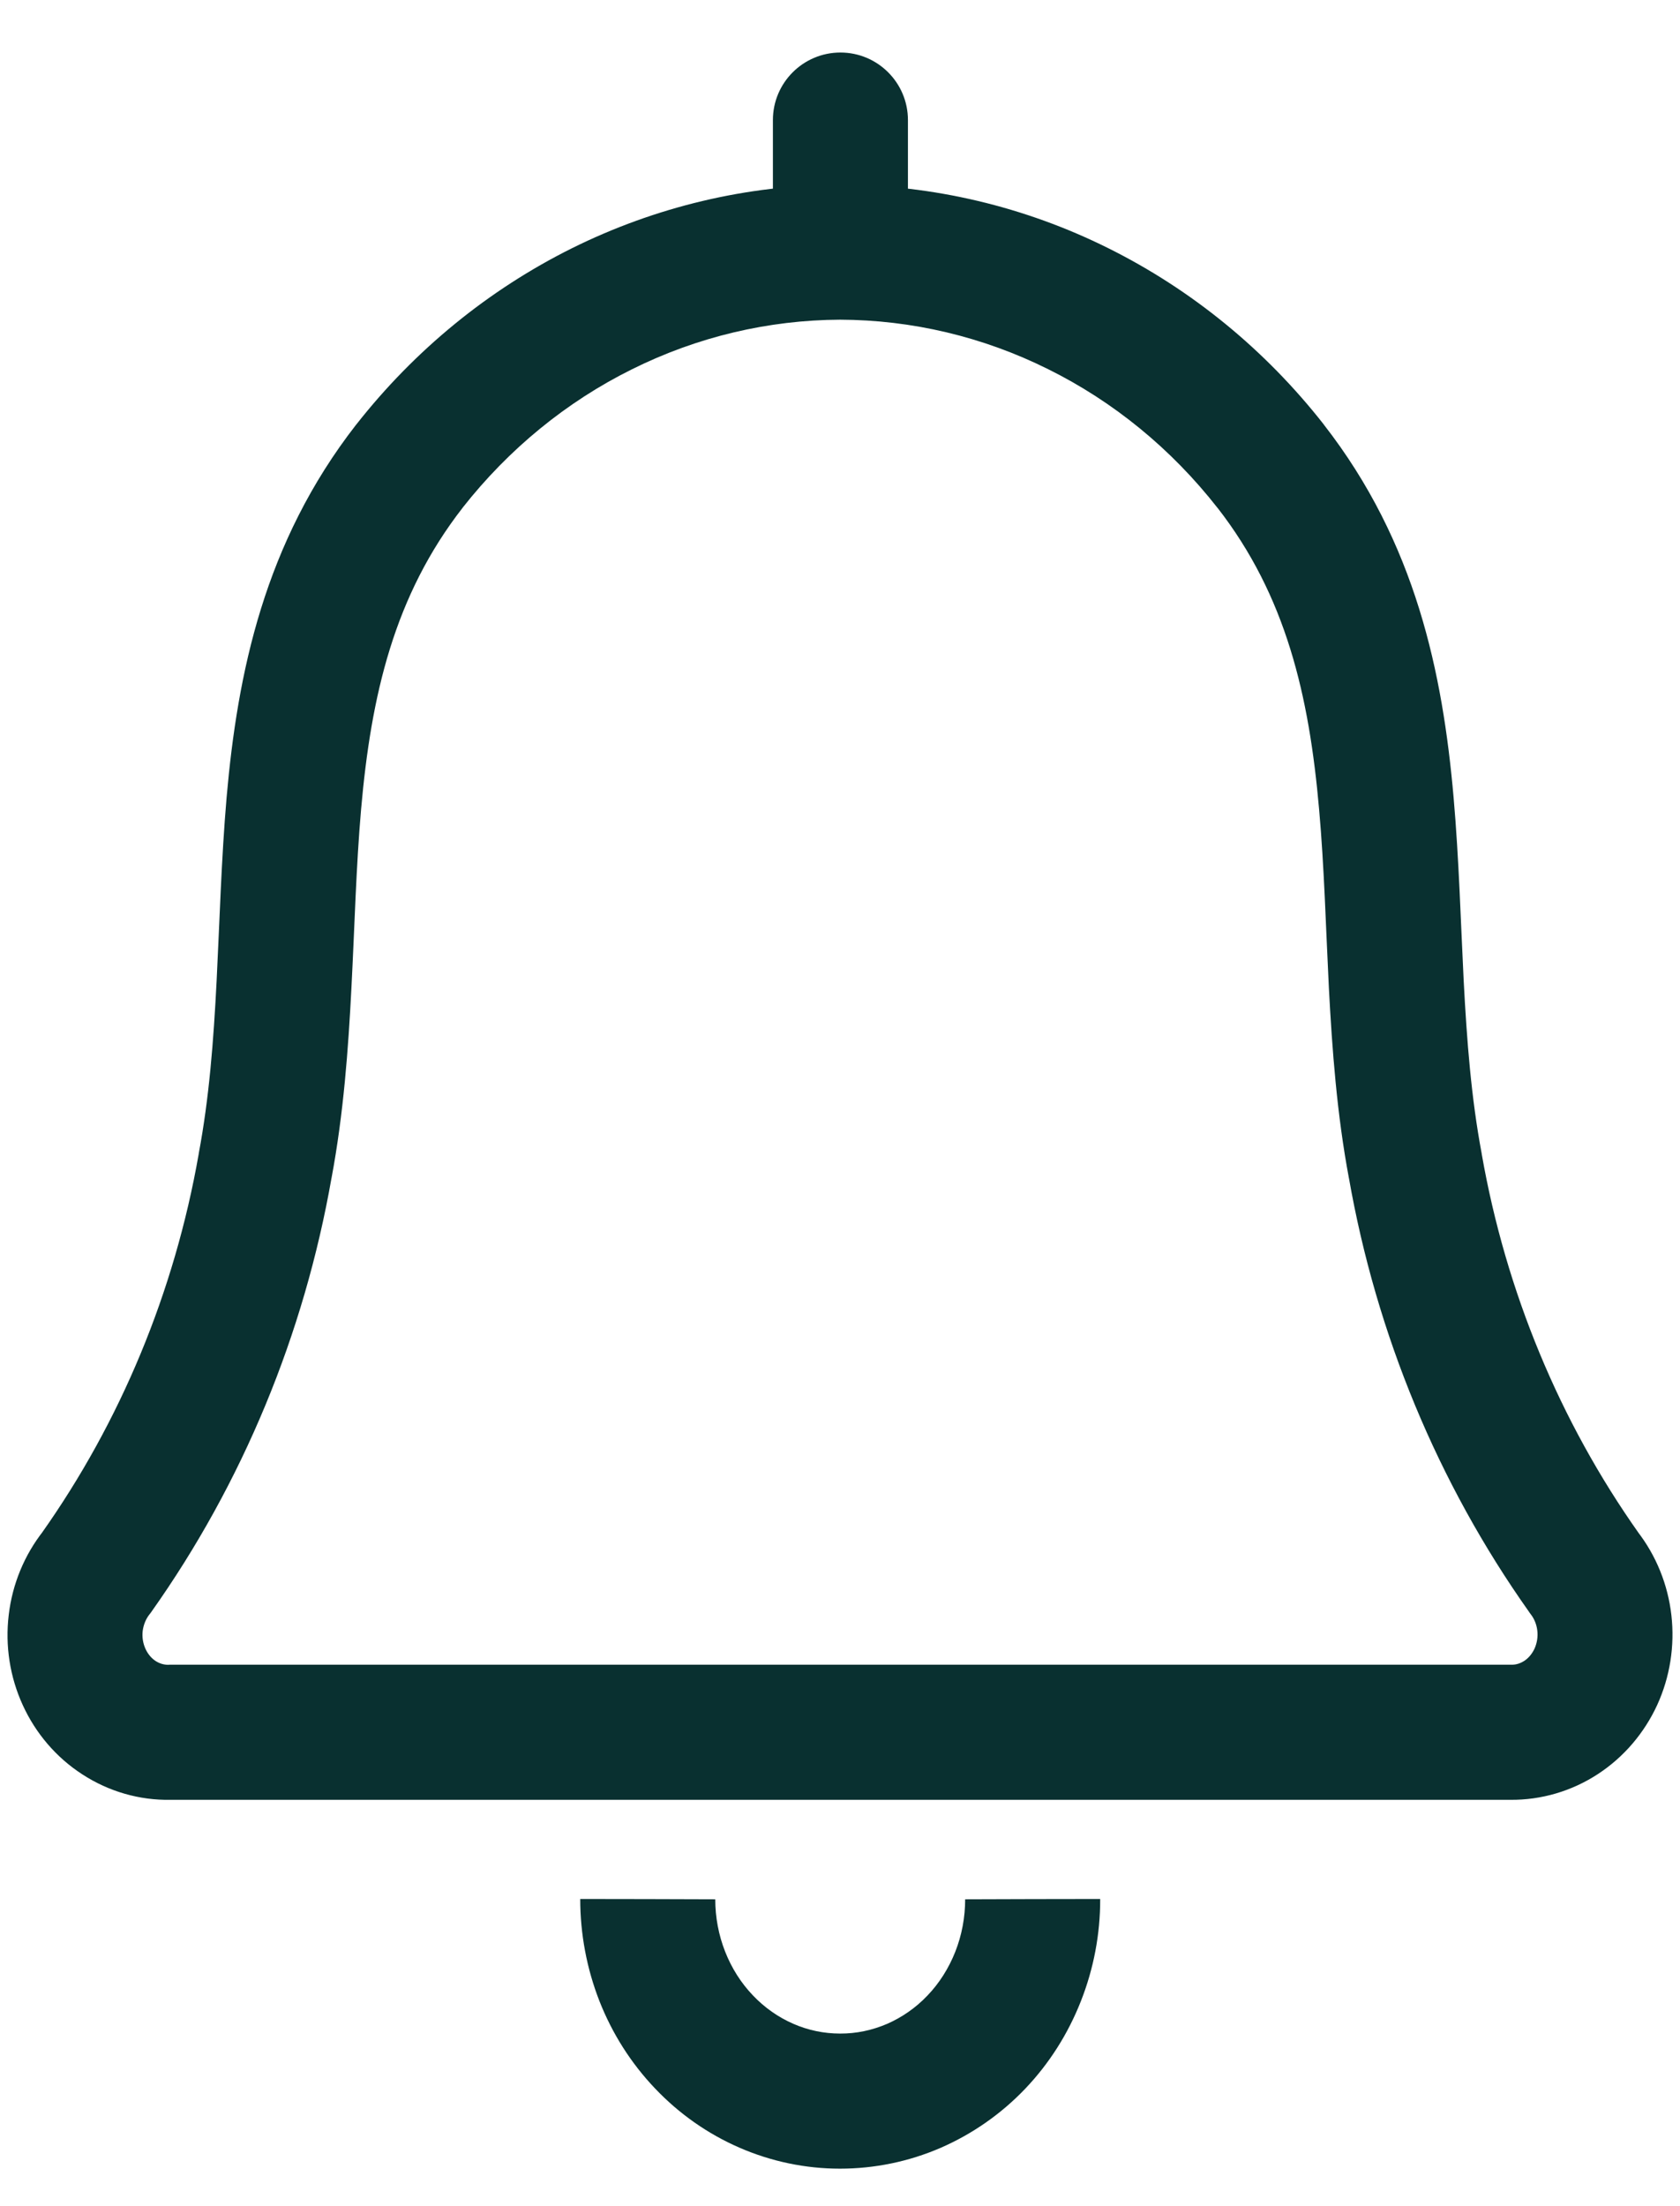 <svg width="16" height="21" viewBox="0 0 16 21" fill="none" xmlns="http://www.w3.org/2000/svg">
<path d="M14.389 16.489L14.395 15.846H14.389V16.489ZM15.085 14.969L14.561 15.341L14.569 15.353L14.578 15.365L15.085 14.969ZM13.479 11.098L14.112 10.987L14.111 10.979L13.479 11.098ZM12.101 4.437L12.608 4.042L12.607 4.04L12.101 4.437ZM8 2.401L8.002 1.758L7.998 1.758L8 2.401ZM3.899 4.437L3.394 4.04L3.392 4.042L3.899 4.437ZM2.525 11.098L1.893 10.979L1.892 10.987L2.525 11.098ZM0.919 14.969L1.422 15.369L1.433 15.355L1.443 15.341L0.919 14.969ZM1.615 16.489L1.615 15.846L1.603 15.847L1.615 16.489ZM7.361 2.401C7.361 2.756 7.649 3.043 8.004 3.043C8.359 3.043 8.647 2.756 8.647 2.401H7.361ZM8.647 1.143C8.647 0.788 8.359 0.5 8.004 0.5C7.649 0.5 7.361 0.788 7.361 1.143H8.647ZM8 20L8.002 19.357L8 19.357L8 20ZM14.389 16.489L14.383 17.132C14.68 17.135 14.97 17.049 15.218 16.887L14.867 16.349L14.516 15.81C14.477 15.835 14.435 15.847 14.395 15.846L14.389 16.489ZM14.867 16.349L15.218 16.887C15.466 16.725 15.66 16.496 15.783 16.229L15.198 15.961L14.614 15.694C14.59 15.745 14.555 15.785 14.516 15.81L14.867 16.349ZM15.198 15.961L15.783 16.229C15.905 15.962 15.951 15.666 15.918 15.375L15.28 15.448L14.641 15.521C14.648 15.581 14.638 15.641 14.614 15.694L15.198 15.961ZM15.28 15.448L15.918 15.375C15.885 15.084 15.773 14.806 15.592 14.574L15.085 14.969L14.578 15.365C14.611 15.407 14.634 15.461 14.641 15.521L15.28 15.448ZM15.085 14.969L15.61 14.598C14.855 13.532 14.342 12.296 14.112 10.987L13.479 11.098L12.846 11.209C13.108 12.703 13.694 14.117 14.561 15.341L15.085 14.969ZM13.479 11.098L14.111 10.979C14.012 10.453 13.97 9.909 13.94 9.338C13.912 8.782 13.895 8.175 13.844 7.593C13.74 6.408 13.485 5.167 12.608 4.042L12.101 4.437L11.594 4.832C12.248 5.671 12.468 6.621 12.563 7.705C12.612 8.257 12.626 8.805 12.656 9.404C12.687 9.99 12.732 10.603 12.847 11.216L13.479 11.098ZM12.101 4.437L12.607 4.04C12.051 3.331 11.351 2.758 10.554 2.362L10.268 2.938L9.982 3.514C10.604 3.822 11.155 4.272 11.595 4.834L12.101 4.437ZM10.268 2.938L10.554 2.362C9.758 1.966 8.886 1.76 8.002 1.758L8 2.401L7.999 3.043C8.684 3.045 9.361 3.205 9.982 3.514L10.268 2.938ZM8 2.401L7.998 1.758C7.114 1.761 6.243 1.968 5.447 2.363L5.733 2.939L6.019 3.515C6.64 3.206 7.317 3.046 8.002 3.043L8 2.401ZM5.733 2.939L5.447 2.363C4.651 2.759 3.95 3.332 3.394 4.04L3.899 4.437L4.405 4.834C4.846 4.273 5.397 3.823 6.019 3.515L5.733 2.939ZM3.899 4.437L3.392 4.042C2.516 5.167 2.262 6.407 2.158 7.592C2.108 8.174 2.091 8.781 2.063 9.337C2.034 9.908 1.992 10.452 1.893 10.979L2.525 11.098L3.157 11.216C3.272 10.602 3.317 9.988 3.347 9.402C3.378 8.803 3.391 8.255 3.439 7.703C3.534 6.62 3.753 5.671 4.407 4.832L3.899 4.437ZM2.525 11.098L1.892 10.987C1.662 12.296 1.149 13.532 0.394 14.598L0.919 14.969L1.443 15.341C2.31 14.117 2.896 12.703 3.158 11.209L2.525 11.098ZM0.919 14.969L0.415 14.57C0.231 14.802 0.117 15.081 0.083 15.373L0.721 15.448L1.359 15.524C1.367 15.464 1.39 15.41 1.422 15.369L0.919 14.969ZM0.721 15.448L0.083 15.373C0.048 15.665 0.094 15.963 0.217 16.231L0.801 15.963L1.386 15.696C1.362 15.644 1.352 15.584 1.359 15.524L0.721 15.448ZM0.801 15.963L0.217 16.231C0.34 16.5 0.536 16.73 0.786 16.891L1.135 16.351L1.484 15.812C1.445 15.787 1.41 15.748 1.386 15.696L0.801 15.963ZM1.135 16.351L0.786 16.891C1.036 17.053 1.328 17.138 1.627 17.132L1.615 16.489L1.603 15.847C1.563 15.847 1.522 15.836 1.484 15.812L1.135 16.351ZM1.615 16.489V17.132H14.389V16.489V15.846H1.615V16.489ZM8.004 2.401H8.647V1.143H8.004H7.361V2.401H8.004ZM9.835 18.077L9.192 18.079C9.192 18.251 9.16 18.421 9.098 18.578L9.696 18.814L10.294 19.049C10.416 18.74 10.479 18.409 10.478 18.076L9.835 18.077ZM9.696 18.814L9.098 18.578C9.036 18.735 8.946 18.877 8.834 18.994L9.299 19.438L9.764 19.882C9.993 19.642 10.172 19.359 10.294 19.049L9.696 18.814ZM9.299 19.438L8.834 18.994C8.722 19.112 8.59 19.203 8.448 19.265L8.703 19.855L8.958 20.445C9.261 20.313 9.535 20.122 9.764 19.882L9.299 19.438ZM8.703 19.855L8.448 19.265C8.305 19.326 8.154 19.358 8.002 19.357L8 20L7.999 20.643C8.329 20.643 8.655 20.576 8.958 20.445L8.703 19.855ZM8 20L8 19.357C7.848 19.357 7.697 19.326 7.555 19.264L7.299 19.854L7.042 20.443C7.345 20.575 7.671 20.643 8 20.643L8 20ZM7.299 19.854L7.555 19.264C7.413 19.202 7.282 19.111 7.17 18.993L6.704 19.437L6.239 19.88C6.467 20.12 6.74 20.312 7.042 20.443L7.299 19.854ZM6.704 19.437L7.17 18.993C7.058 18.876 6.968 18.735 6.906 18.577L6.308 18.813L5.709 19.048C5.831 19.358 6.01 19.64 6.239 19.88L6.704 19.437ZM6.308 18.813L6.906 18.577C6.844 18.42 6.812 18.25 6.812 18.079L6.169 18.077L5.526 18.076C5.526 18.409 5.588 18.739 5.709 19.048L6.308 18.813Z" fill="#093030"/>
</svg>
